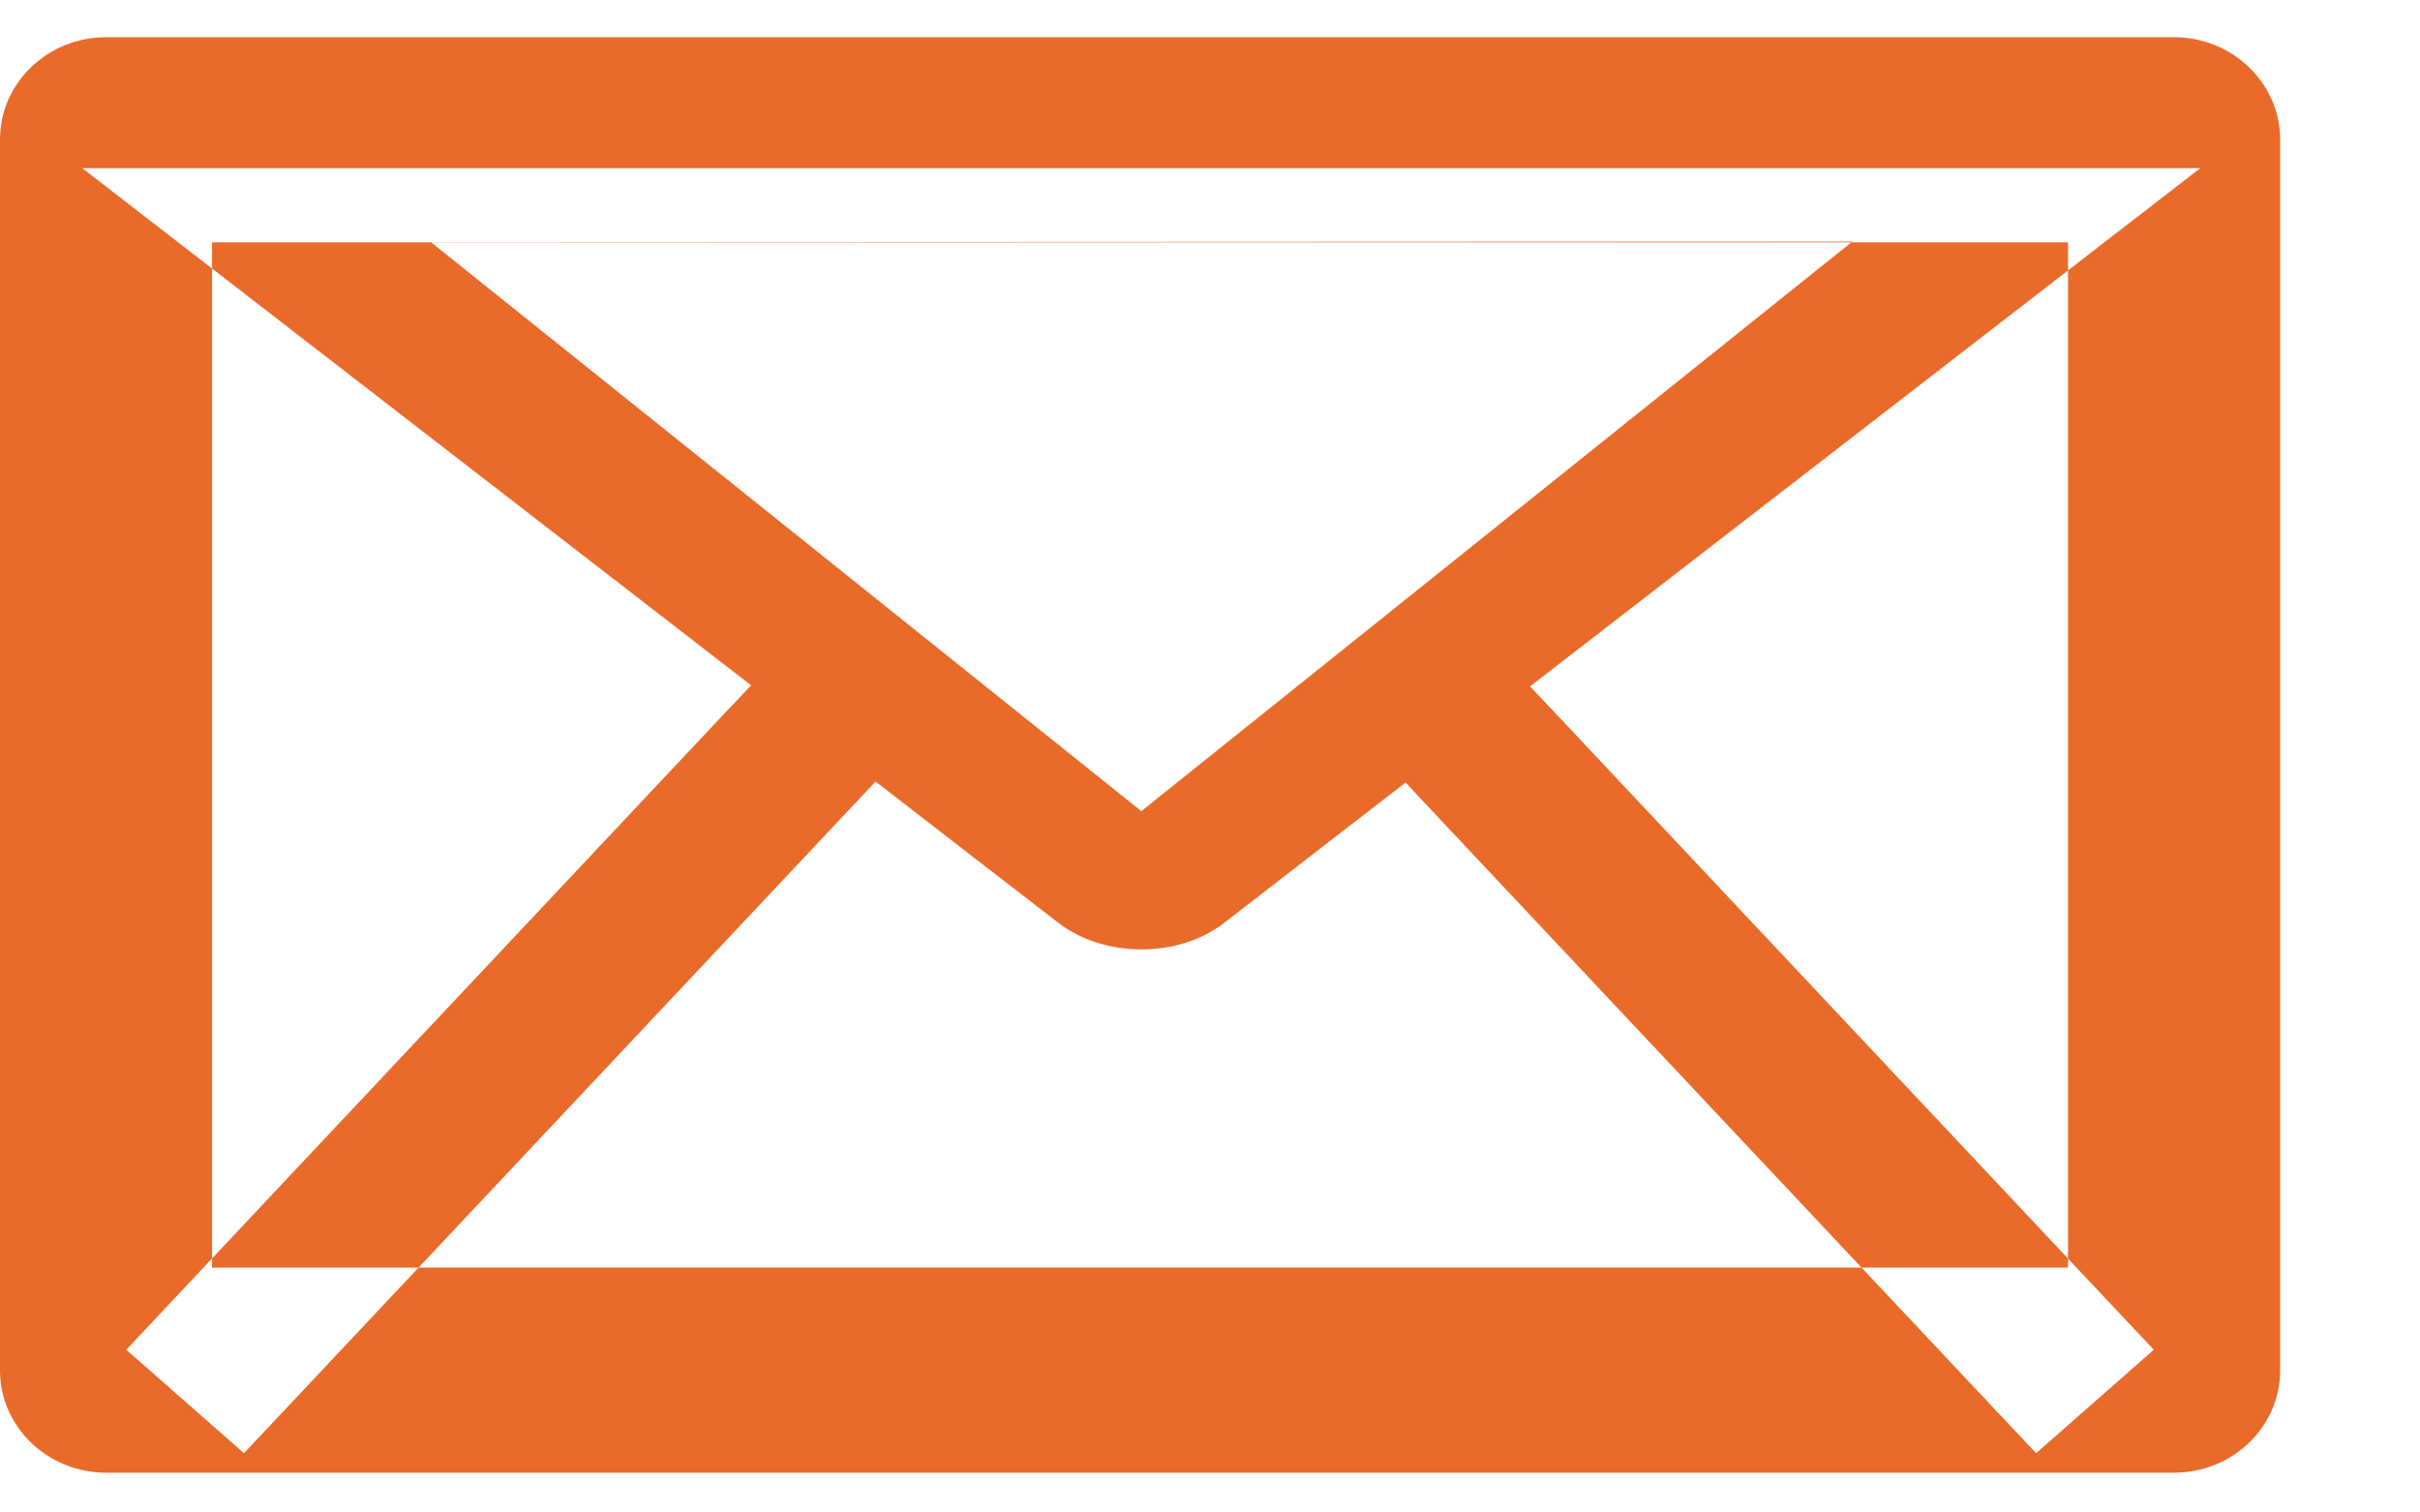 <?xml version="1.0" encoding="UTF-8" standalone="no"?>
<svg width="16px" height="10px" viewBox="0 0 16 10" version="1.1" xmlns="http://www.w3.org/2000/svg" xmlns:xlink="http://www.w3.org/1999/xlink">
    <!-- Generator: Sketch 39.1 (31720) - http://www.bohemiancoding.com/sketch -->
    <title>Envelope</title>
    <desc>Created with Sketch.</desc>
    <defs></defs>
    <g id="Page-1" stroke="none" stroke-width="1" fill="none" fill-rule="evenodd">
        <g id="Login" transform="translate(-369, -359)" fill="#EA6A2A">
            <g id="email-field" transform="translate(369, 353)">
                <path d="M13.673,14.381 L13.673,7.602 L1.402,7.602 L1.402,14.381 L13.673,14.381 L13.673,14.381 Z M0,6.921 C0,6.549 0.315,6.246 0.702,6.246 L14.373,6.246 C14.761,6.246 15.075,6.551 15.075,6.921 L15.075,15.062 C15.075,15.435 14.76,15.737 14.373,15.737 L0.702,15.737 C0.314,15.737 0,15.432 0,15.062 L0,6.921 L0,6.921 Z M2.849,7.601 L7.546,11.363 L12.247,7.597 L2.849,7.601 L2.849,7.601 Z M9.293,11.174 L8.708,11.626 C8.321,11.926 8.092,12.103 8.092,12.103 C7.79,12.336 7.3,12.335 6.997,12.101 C6.997,12.101 6.8,11.949 6.427,11.661 L5.789,11.167 L5.789,11.167 L5.473,11.503 L1.967,15.232 L1.613,15.608 L0.835,14.924 L1.188,14.548 L4.694,10.819 L4.966,10.531 L0.544,7.112 L14.547,7.112 L10.116,10.538 L10.381,10.819 L13.886,14.548 L14.24,14.924 L13.462,15.608 L13.108,15.232 L9.602,11.503 L9.293,11.174 L9.293,11.174 Z" id="Envelope"></path>
            </g>
        </g>
    </g>
</svg>